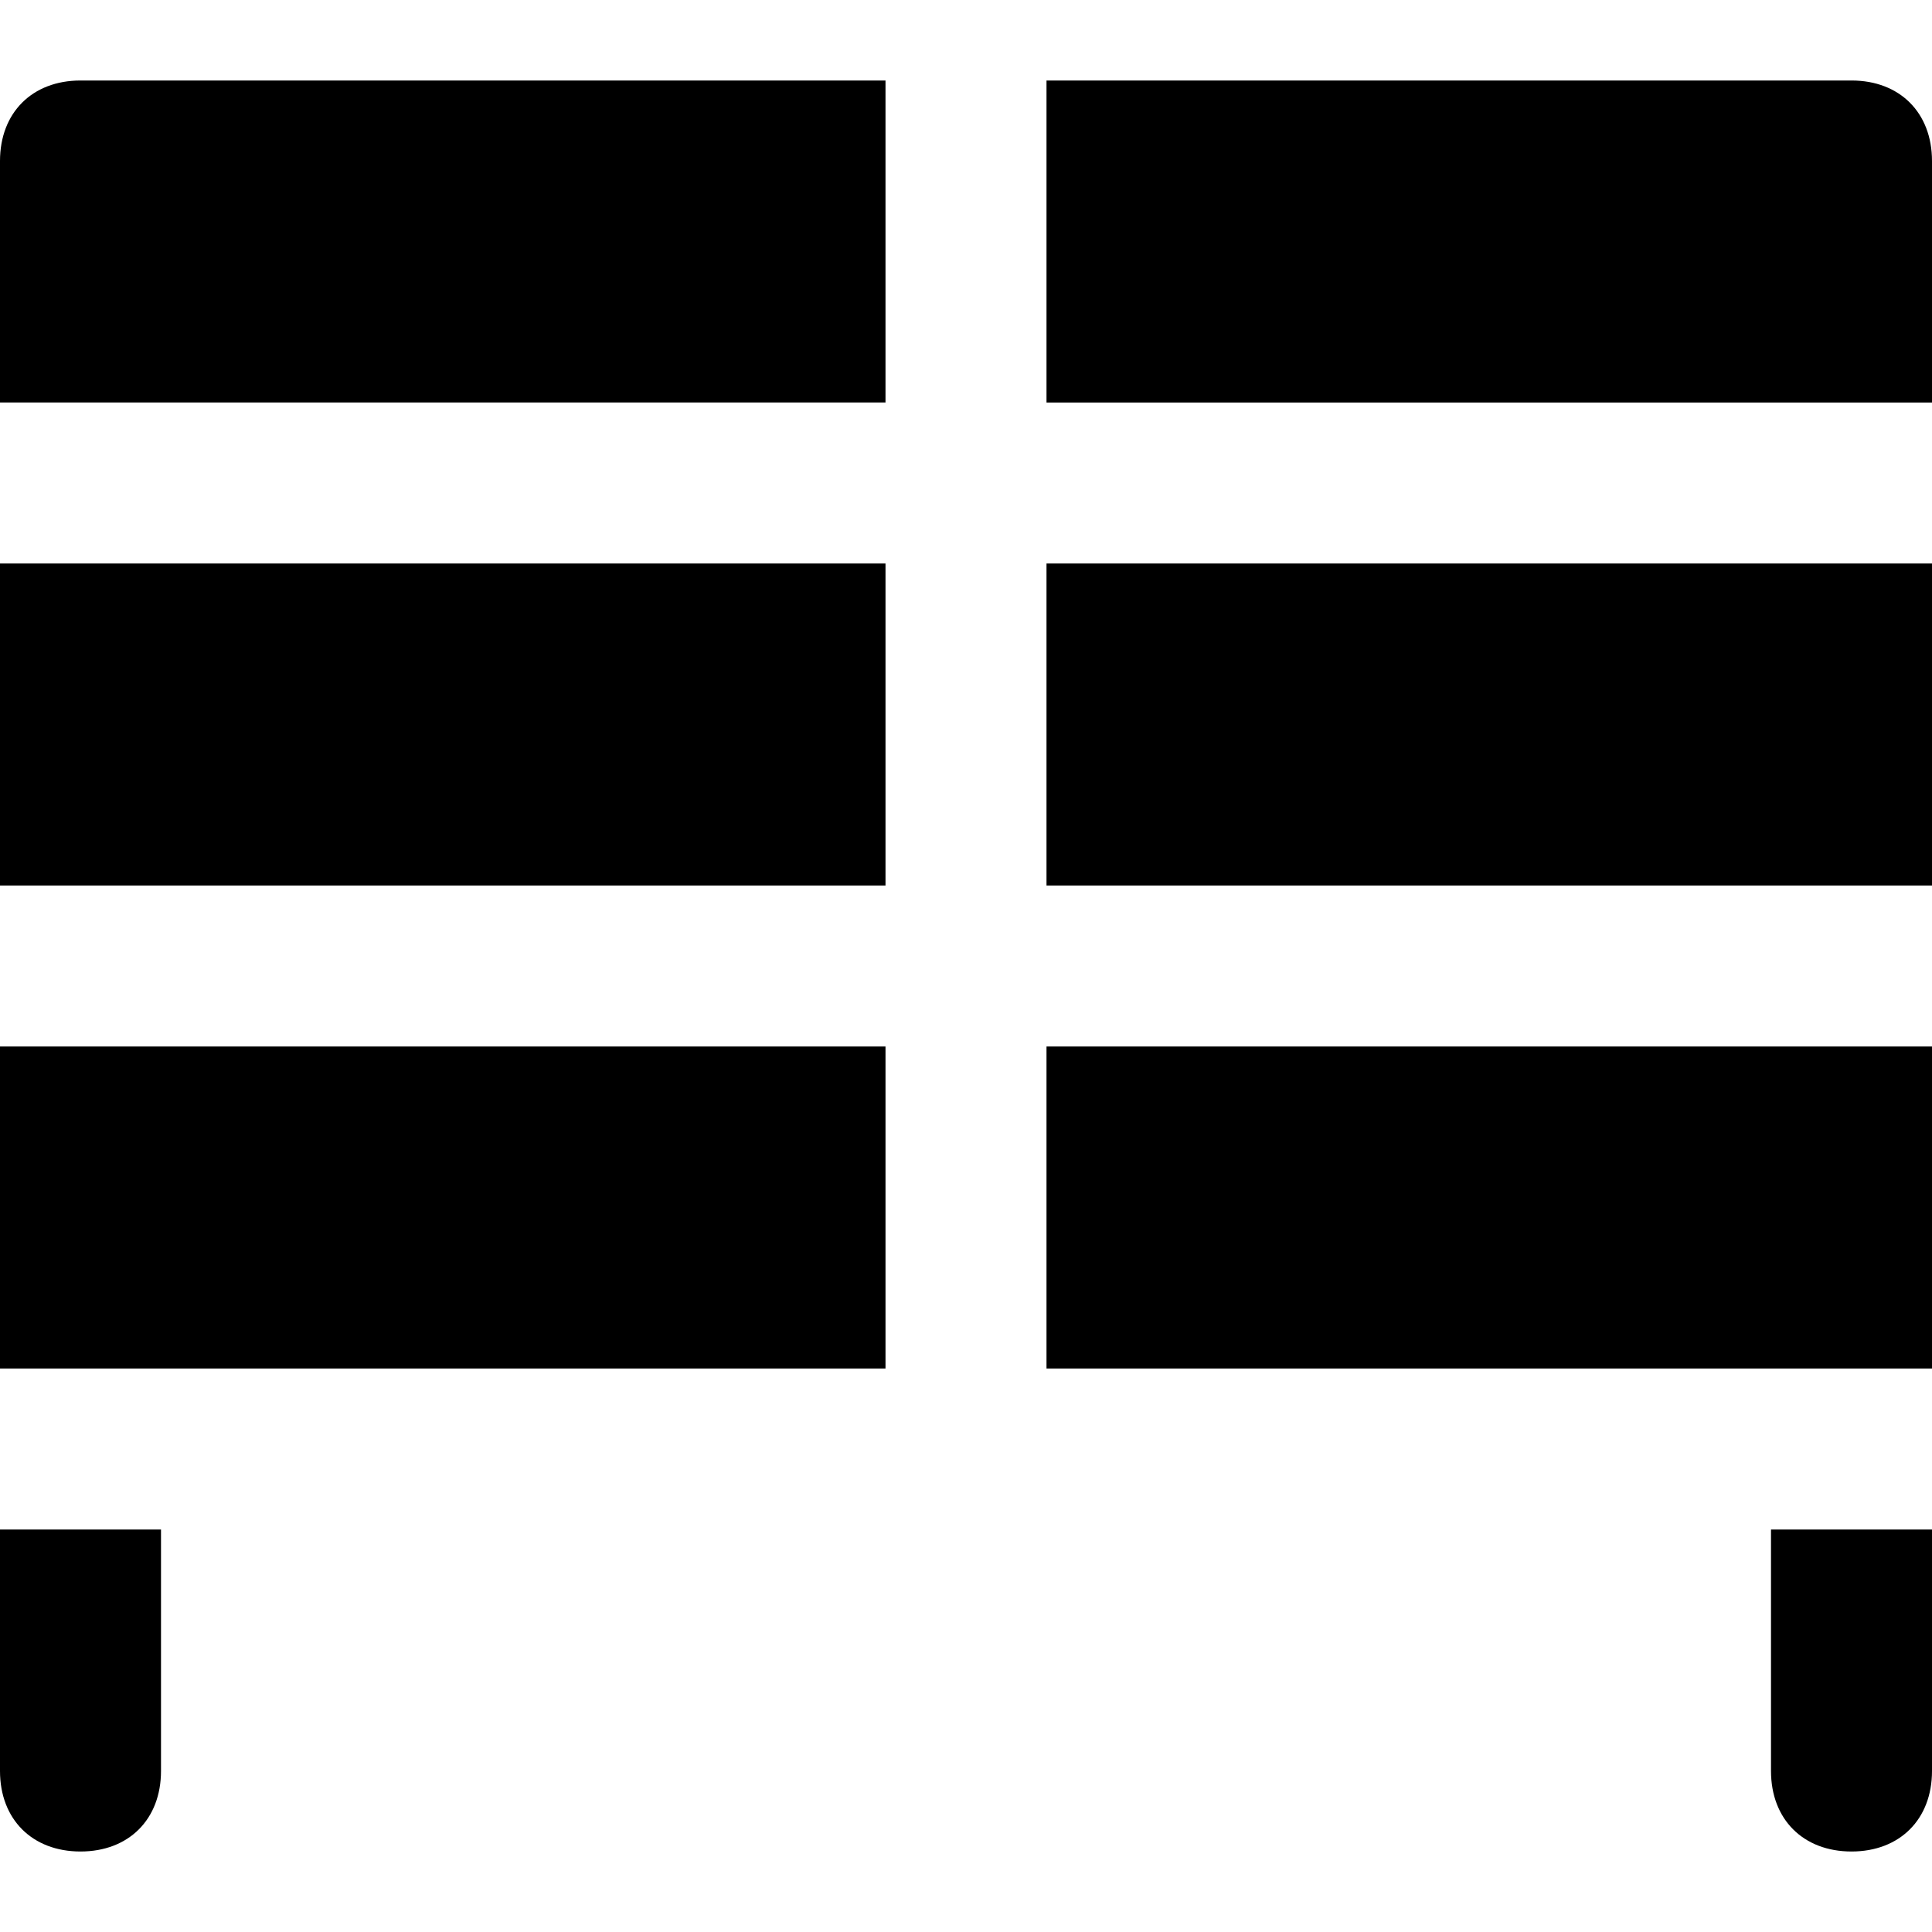 <?xml version="1.0" encoding="utf-8"?>
<!-- Generator: Adobe Illustrator 19.1.0, SVG Export Plug-In . SVG Version: 6.00 Build 0)  -->
<!DOCTYPE svg PUBLIC "-//W3C//DTD SVG 1.1//EN" "http://www.w3.org/Graphics/SVG/1.1/DTD/svg11.dtd">
<svg version="1.1" id="Layer_1" xmlns="http://www.w3.org/2000/svg" xmlns:xlink="http://www.w3.org/1999/xlink" x="0px" y="0px"
	 width="24px" height="24px" viewBox="0 0 24 24" enable-background="new 0 0 24 24" xml:space="preserve">
<path d="M23,1H13v4h11V2C24,1.4,23.6,1,23,1z"/>
<rect x="13" y="13" width="11" height="4"/>
<path d="M0,2v3h11V1H1C0.4,1,0,1.4,0,2z"/>
<rect id="color_33_" x="13" y="7" width="11" height="4"/>
<path id="color_32_" d="M22,22c0,0.6,0.4,1,1,1s1-0.4,1-1v-3h-2V22z"/>
<path id="color_31_" d="M0,22c0,0.6,0.4,1,1,1s1-0.4,1-1v-3H0V22z"/>
<rect y="13" width="11" height="4"/>
<rect id="color_30_" y="7" width="11" height="4"/>
</svg>
